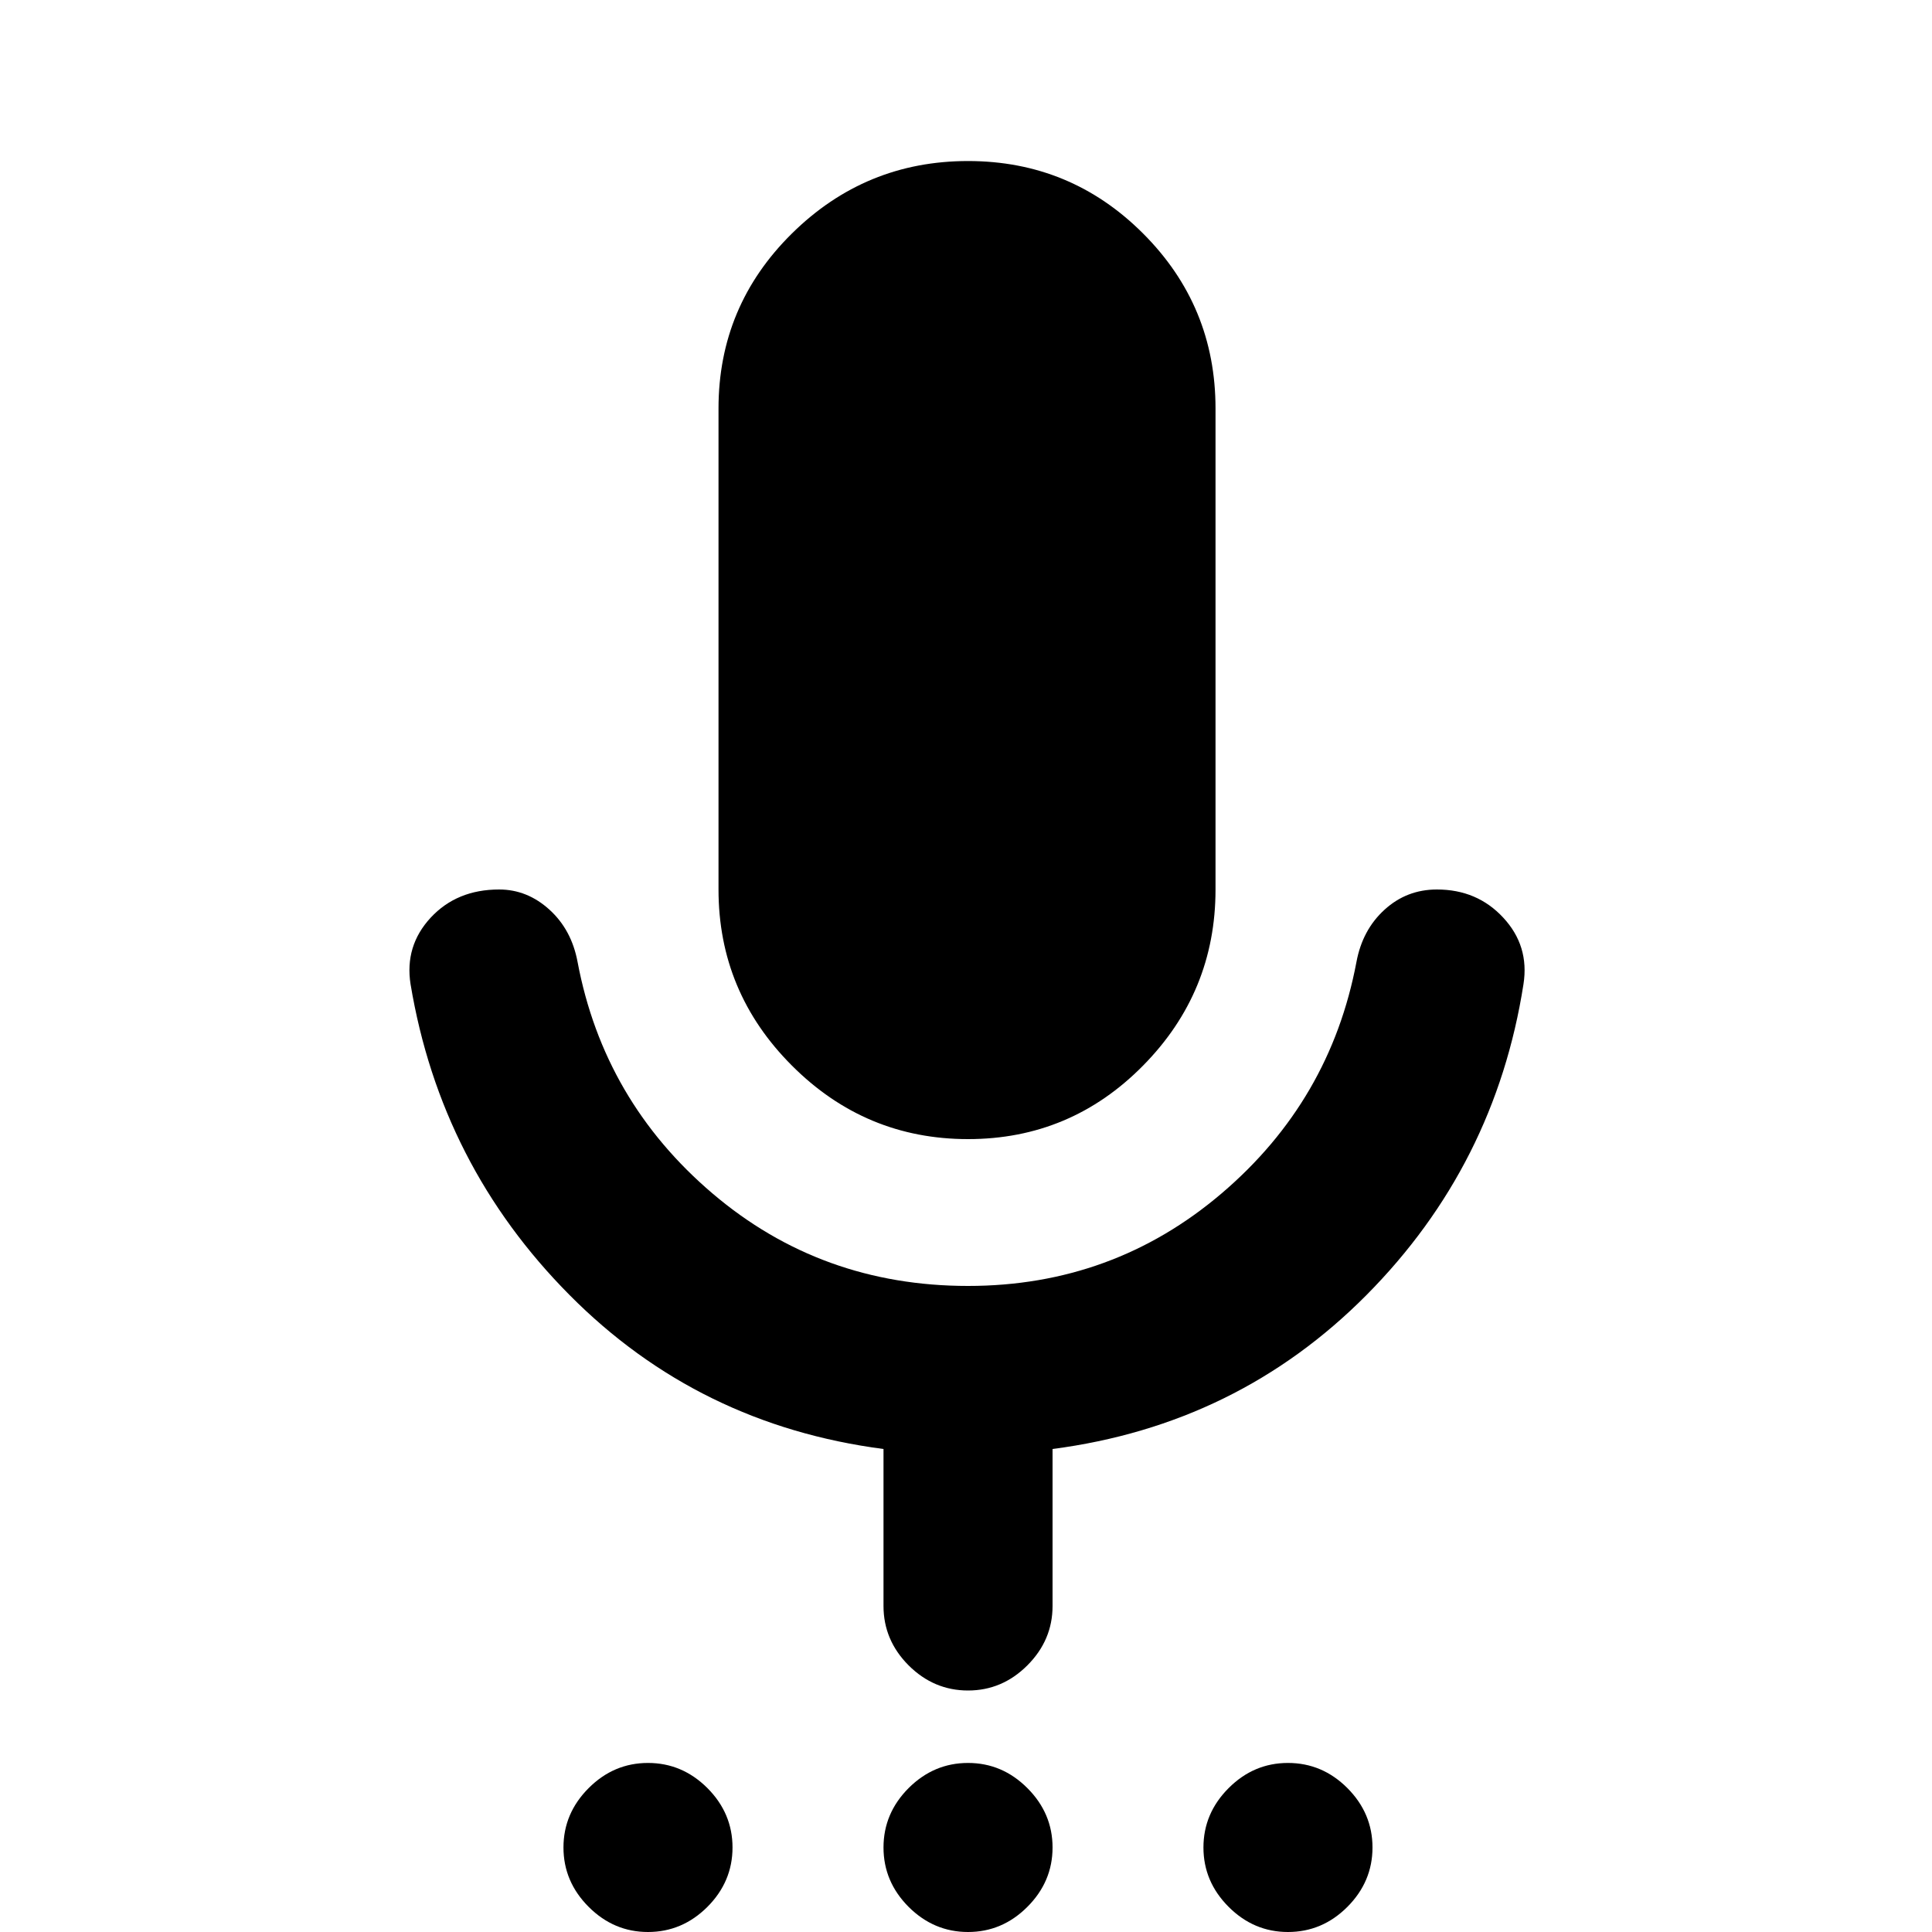 <svg xmlns="http://www.w3.org/2000/svg" height="20" width="20"><path d="M6.708 20Q6.354 20 6.094 19.74Q5.833 19.479 5.833 19.125Q5.833 18.771 6.094 18.51Q6.354 18.25 6.708 18.25Q7.062 18.25 7.323 18.51Q7.583 18.771 7.583 19.125Q7.583 19.479 7.323 19.74Q7.062 20 6.708 20ZM10.021 20Q9.667 20 9.406 19.74Q9.146 19.479 9.146 19.125Q9.146 18.771 9.406 18.51Q9.667 18.25 10.021 18.25Q10.375 18.25 10.635 18.51Q10.896 18.771 10.896 19.125Q10.896 19.479 10.635 19.74Q10.375 20 10.021 20ZM13.333 20Q12.979 20 12.719 19.74Q12.458 19.479 12.458 19.125Q12.458 18.771 12.719 18.51Q12.979 18.25 13.333 18.25Q13.688 18.25 13.948 18.51Q14.208 18.771 14.208 19.125Q14.208 19.479 13.948 19.74Q13.688 20 13.333 20ZM10.021 11.792Q8.958 11.792 8.198 11.031Q7.438 10.271 7.438 9.208V4.229Q7.438 3.167 8.198 2.417Q8.958 1.667 10.021 1.667Q11.083 1.667 11.833 2.417Q12.583 3.167 12.583 4.229V9.208Q12.583 10.271 11.833 11.031Q11.083 11.792 10.021 11.792ZM10.021 17.5Q9.667 17.5 9.406 17.24Q9.146 16.979 9.146 16.625V15Q7.229 14.75 5.896 13.406Q4.562 12.062 4.25 10.188Q4.188 9.792 4.458 9.5Q4.729 9.208 5.167 9.208Q5.458 9.208 5.688 9.417Q5.917 9.625 5.979 9.958Q6.25 11.396 7.375 12.354Q8.5 13.312 10.021 13.312Q11.521 13.312 12.646 12.354Q13.771 11.396 14.042 9.958Q14.104 9.625 14.333 9.417Q14.562 9.208 14.875 9.208Q15.292 9.208 15.562 9.5Q15.833 9.792 15.771 10.188Q15.479 12.062 14.146 13.406Q12.812 14.75 10.896 15V16.625Q10.896 16.979 10.635 17.24Q10.375 17.5 10.021 17.5Z"/></svg>